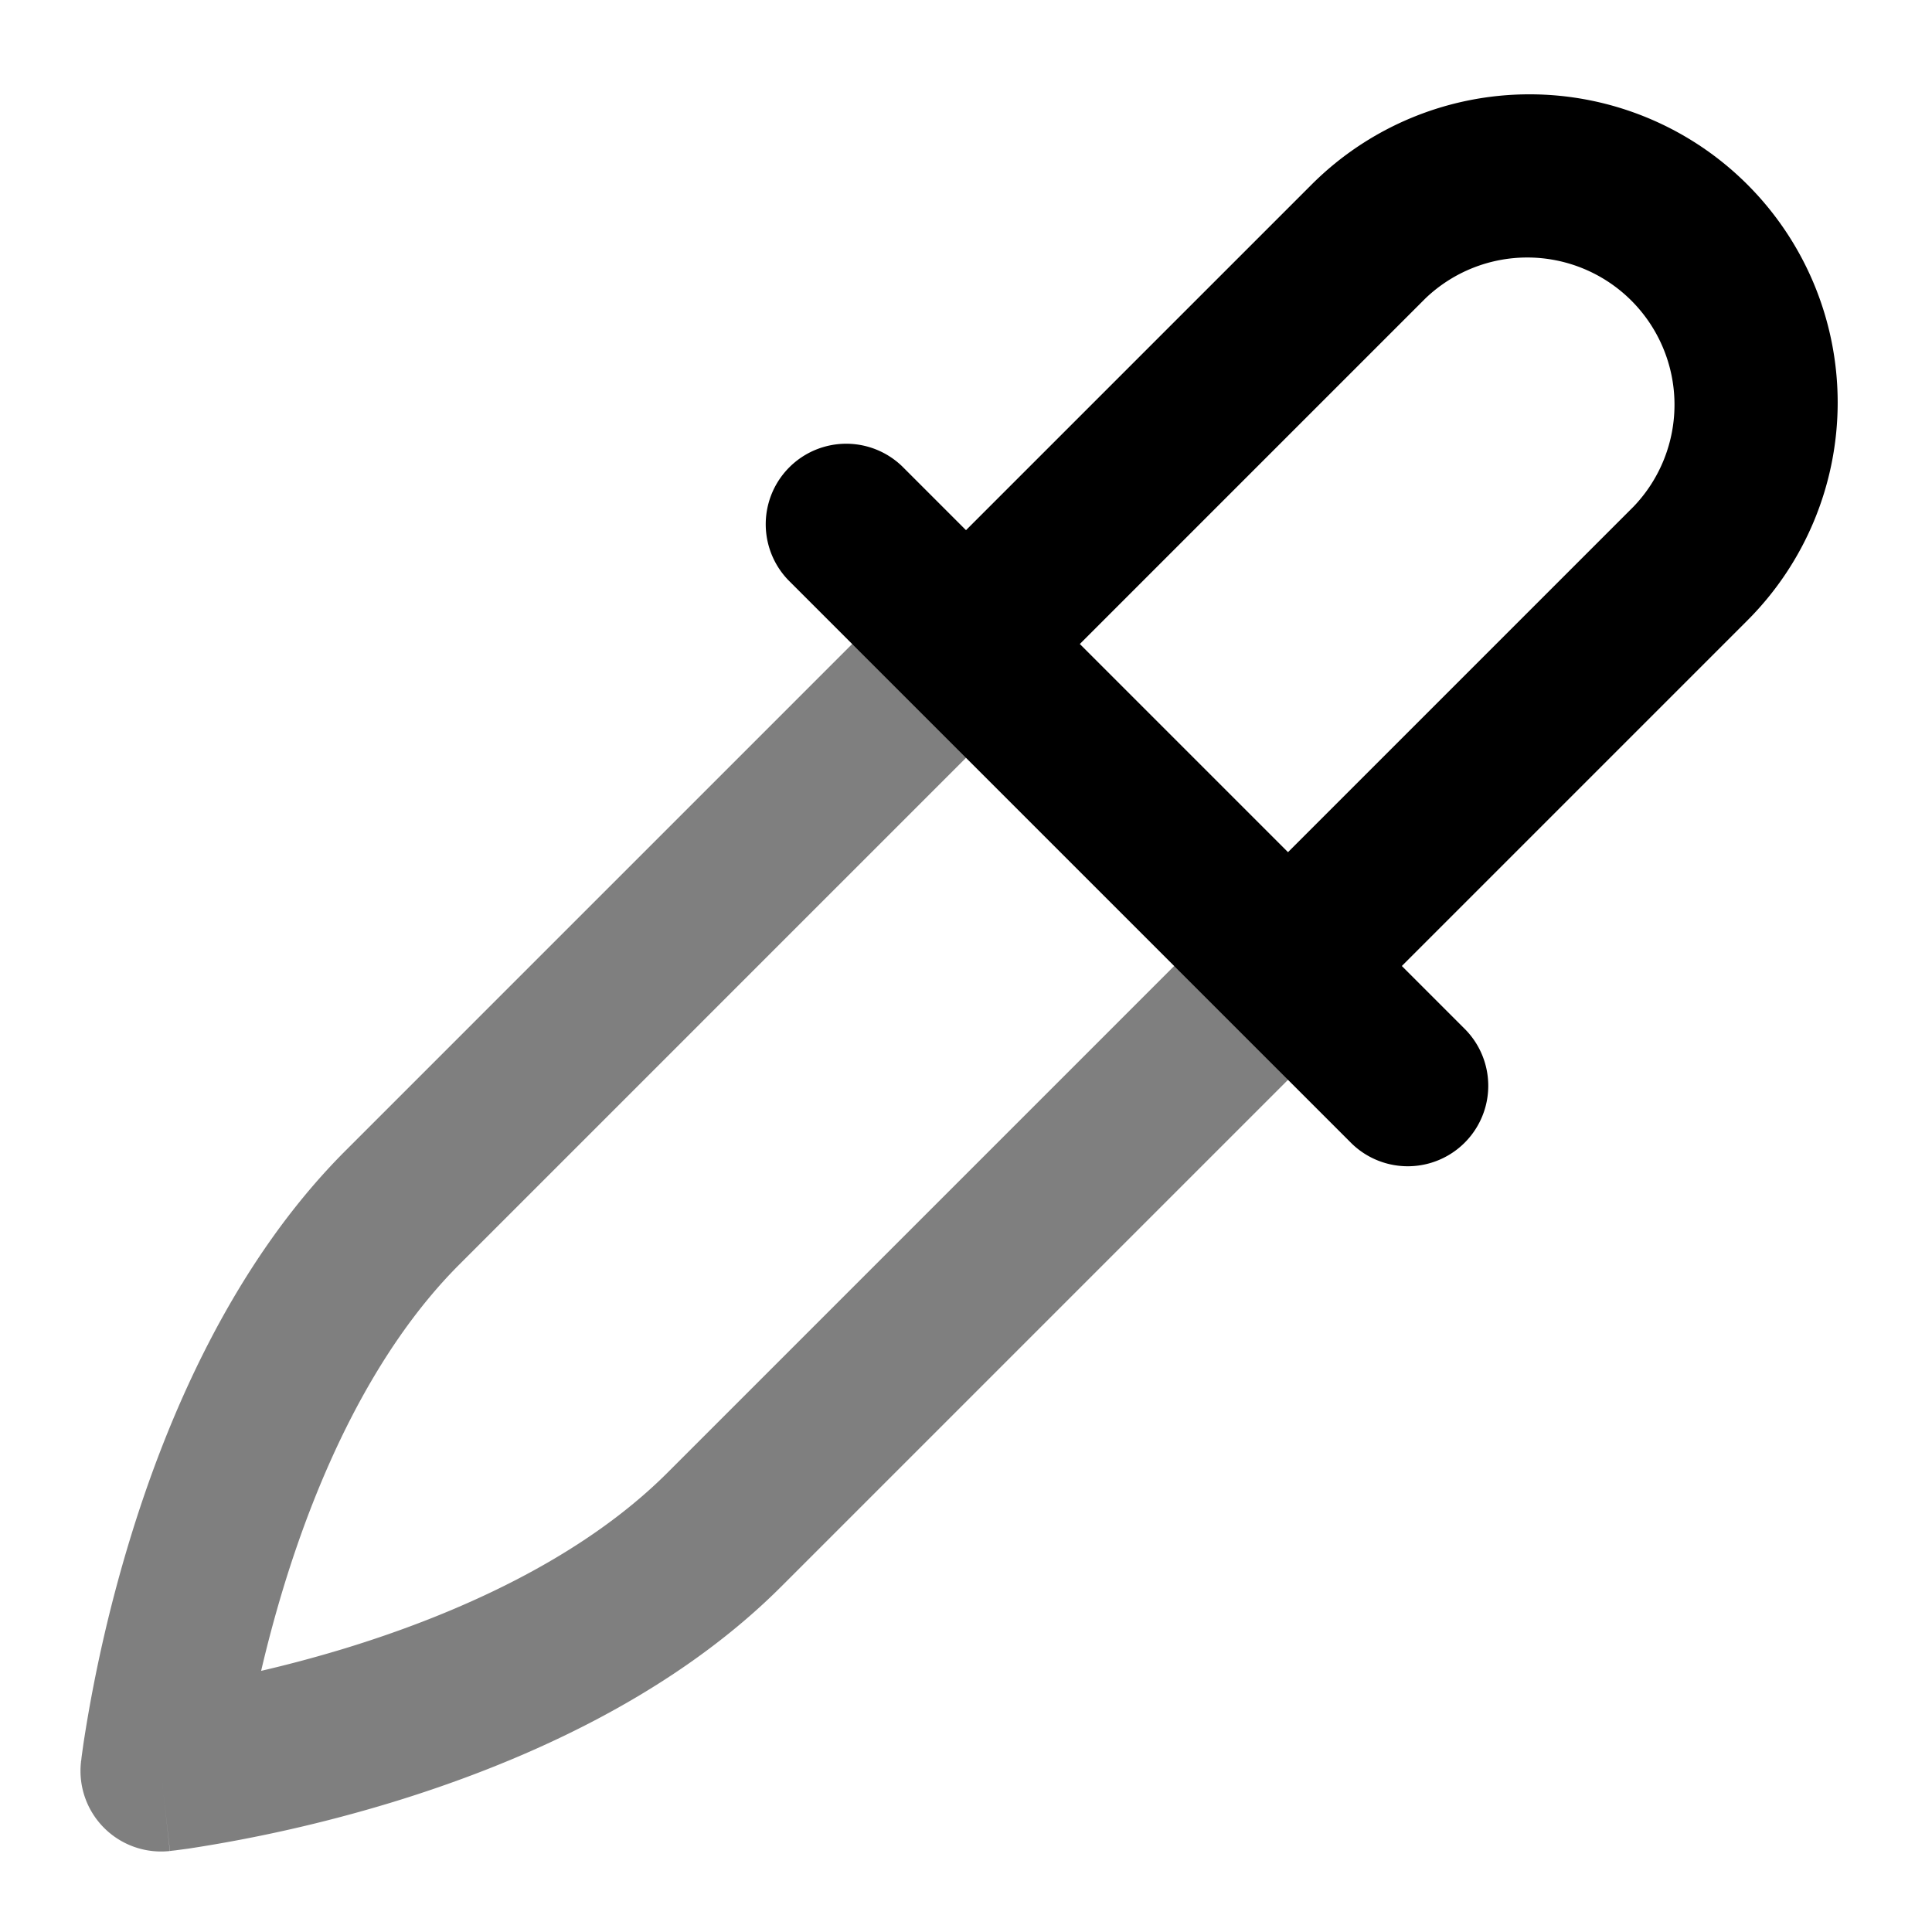 <svg xmlns="http://www.w3.org/2000/svg" width="24" height="24" viewBox="0 0 24 24">
  <path fill-rule="evenodd" d="M12.707 7.293a1 1 0 0 1 0 1.414l-7 7c-1.08 1.08-1.769 2.645-2.188 4.022-.112.37-.203.717-.275 1.027.31-.072.658-.163 1.027-.275 1.377-.42 2.943-1.109 4.022-2.188l7-7a1 1 0 0 1 1.414 1.414l-7 7c-1.42 1.42-3.355 2.231-4.853 2.687a18.085 18.085 0 0 1-2.512.57l-.165.022-.046.005-.013.002h-.006S2.11 22.994 2 22l-.994-.111v-.007l.003-.013.005-.046.023-.165a18.078 18.078 0 0 1 .57-2.512c.455-1.498 1.265-3.432 2.686-4.853l7-7a1 1 0 0 1 1.414 0ZM2 22l-.994-.111a1.001 1.001 0 0 0 1.104 1.105L2 22Z" clip-rule="evenodd" opacity=".5"/>
  <path fill-rule="evenodd" d="M16.293 2.293a3.828 3.828 0 1 1 5.414 5.414L17.414 12l.793.793a1 1 0 0 1-1.414 1.414l-1.5-1.5-5.5-5.5a1 1 0 0 1 1.414-1.414l.793.793 4.293-4.293ZM13.414 8 16 10.586l4.293-4.293a1.829 1.829 0 0 0-2.586-2.586L13.414 8Z" clip-rule="evenodd"/>
</svg>
